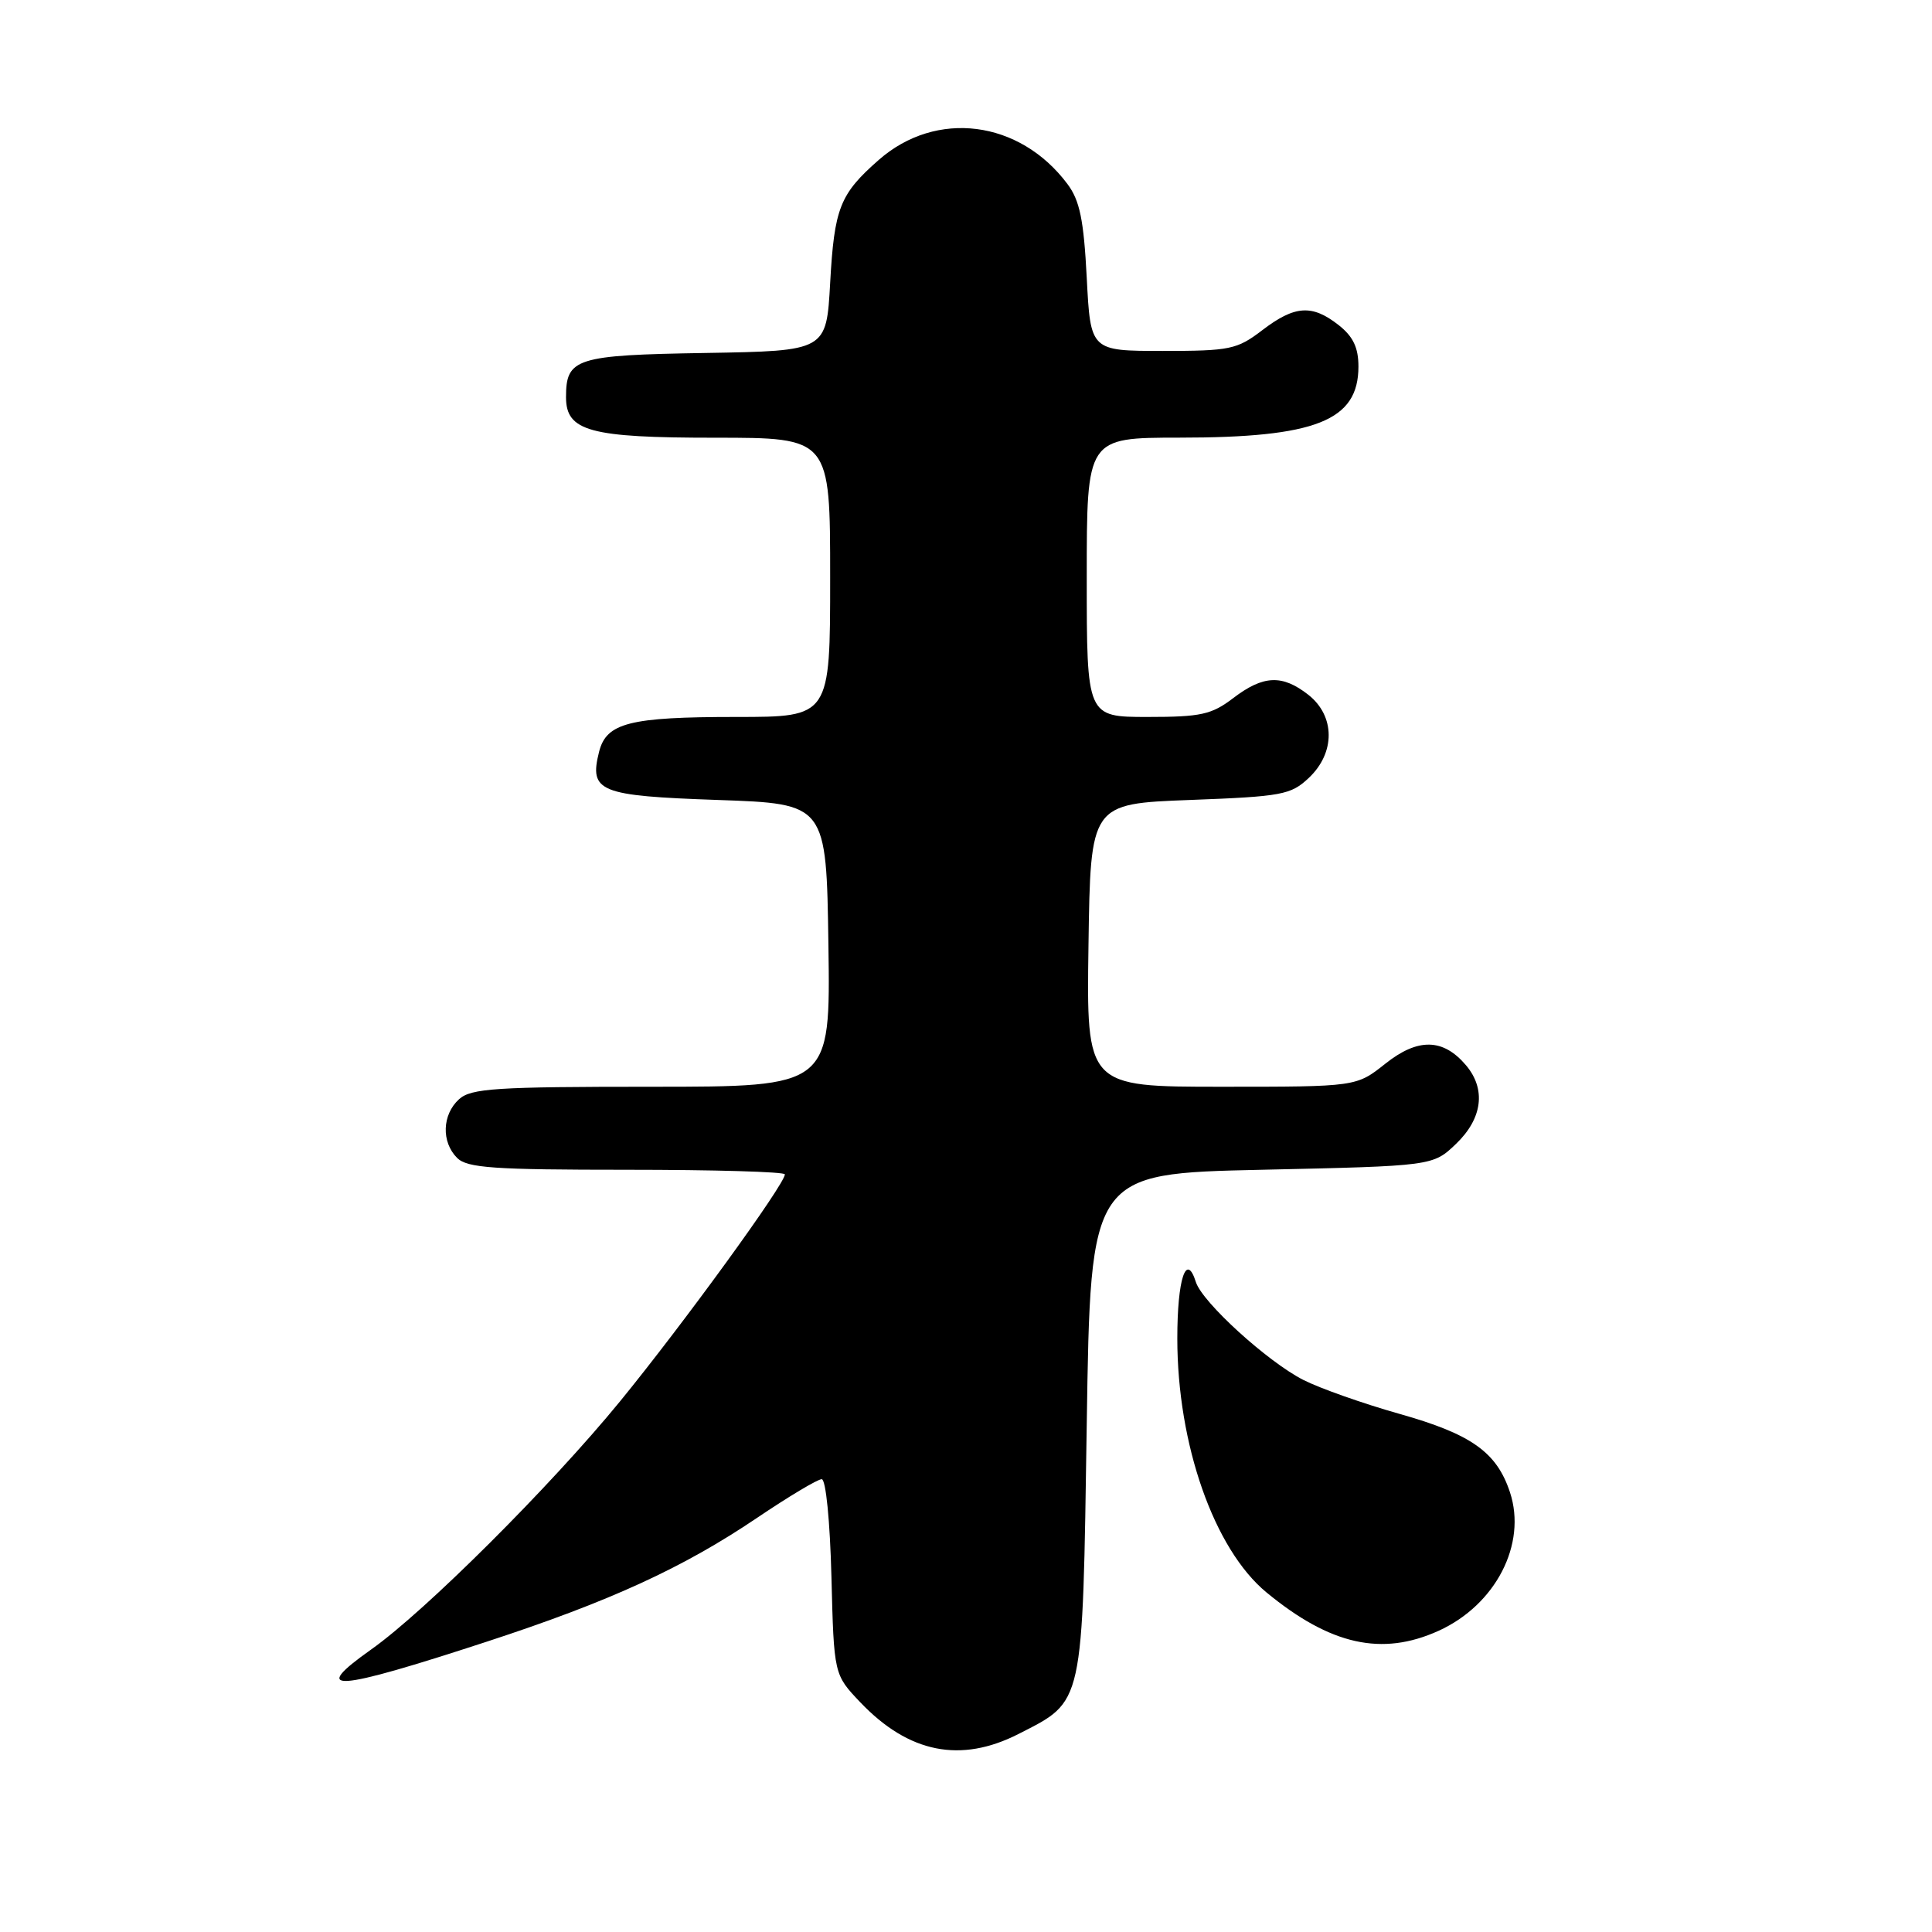 <?xml version="1.0" encoding="UTF-8" standalone="no"?>
<!DOCTYPE svg PUBLIC "-//W3C//DTD SVG 1.1//EN" "http://www.w3.org/Graphics/SVG/1.1/DTD/svg11.dtd" >
<svg xmlns="http://www.w3.org/2000/svg" xmlns:xlink="http://www.w3.org/1999/xlink" version="1.1" viewBox="0 0 256 256">
 <g >
 <path fill="currentColor"
d=" M 134.98 229.75 C 143.65 225.32 143.43 226.30 144.00 188.68 C 144.50 155.50 144.50 155.50 167.19 155.00 C 189.87 154.50 189.87 154.50 192.94 151.56 C 196.44 148.20 196.93 144.32 194.25 141.15 C 191.22 137.58 187.89 137.51 183.57 140.94 C 179.72 144.00 179.72 144.00 161.84 144.00 C 143.96 144.00 143.96 144.00 144.23 125.25 C 144.50 106.50 144.50 106.50 157.67 106.00 C 169.89 105.54 171.04 105.32 173.42 103.08 C 176.96 99.75 176.93 94.88 173.37 92.07 C 169.90 89.35 167.40 89.46 163.41 92.50 C 160.54 94.69 159.13 95.00 152.07 95.00 C 144.00 95.00 144.00 95.00 144.00 76.50 C 144.00 58.00 144.00 58.00 156.25 57.99 C 174.37 57.99 180.00 55.75 180.00 48.57 C 180.00 46.06 179.30 44.59 177.37 43.07 C 173.85 40.31 171.57 40.46 167.26 43.75 C 163.91 46.31 162.99 46.50 154.08 46.50 C 144.50 46.50 144.50 46.50 144.00 36.82 C 143.60 29.12 143.08 26.57 141.44 24.38 C 135.10 15.91 124.06 14.50 116.44 21.19 C 111.28 25.72 110.55 27.57 110.00 37.50 C 109.50 46.50 109.50 46.50 93.50 46.77 C 76.28 47.05 75.00 47.46 75.00 52.63 C 75.00 57.14 78.15 58.00 94.72 58.00 C 110.00 58.00 110.00 58.00 110.00 76.50 C 110.00 95.00 110.00 95.00 97.57 95.00 C 83.40 95.00 80.35 95.78 79.38 99.62 C 78.05 104.92 79.38 105.45 95.11 106.00 C 109.50 106.50 109.50 106.50 109.77 125.25 C 110.04 144.00 110.04 144.00 86.35 144.00 C 65.71 144.00 62.42 144.21 60.83 145.65 C 58.58 147.69 58.46 151.32 60.57 153.43 C 61.90 154.76 65.38 155.00 83.07 155.00 C 94.58 155.00 104.00 155.27 104.00 155.61 C 104.00 156.90 90.52 175.46 82.13 185.72 C 72.94 196.95 56.34 213.50 49.19 218.56 C 40.94 224.40 44.16 224.18 64.56 217.51 C 80.79 212.20 90.48 207.76 100.29 201.14 C 104.48 198.31 108.34 196.00 108.88 196.00 C 109.43 196.00 109.98 201.52 110.17 208.95 C 110.50 221.89 110.50 221.89 114.00 225.57 C 120.42 232.30 127.30 233.67 134.98 229.75 Z  M 190.62 216.09 C 198.19 212.65 202.34 204.60 200.08 197.74 C 198.32 192.41 194.96 190.03 185.42 187.34 C 180.61 185.98 174.89 183.96 172.70 182.85 C 167.94 180.42 159.31 172.56 158.46 169.88 C 157.19 165.86 156.00 169.45 156.00 177.35 C 156.00 191.40 160.87 205.27 167.81 211.00 C 176.28 217.98 183.10 219.50 190.62 216.09 Z "/>
</g>
</svg>